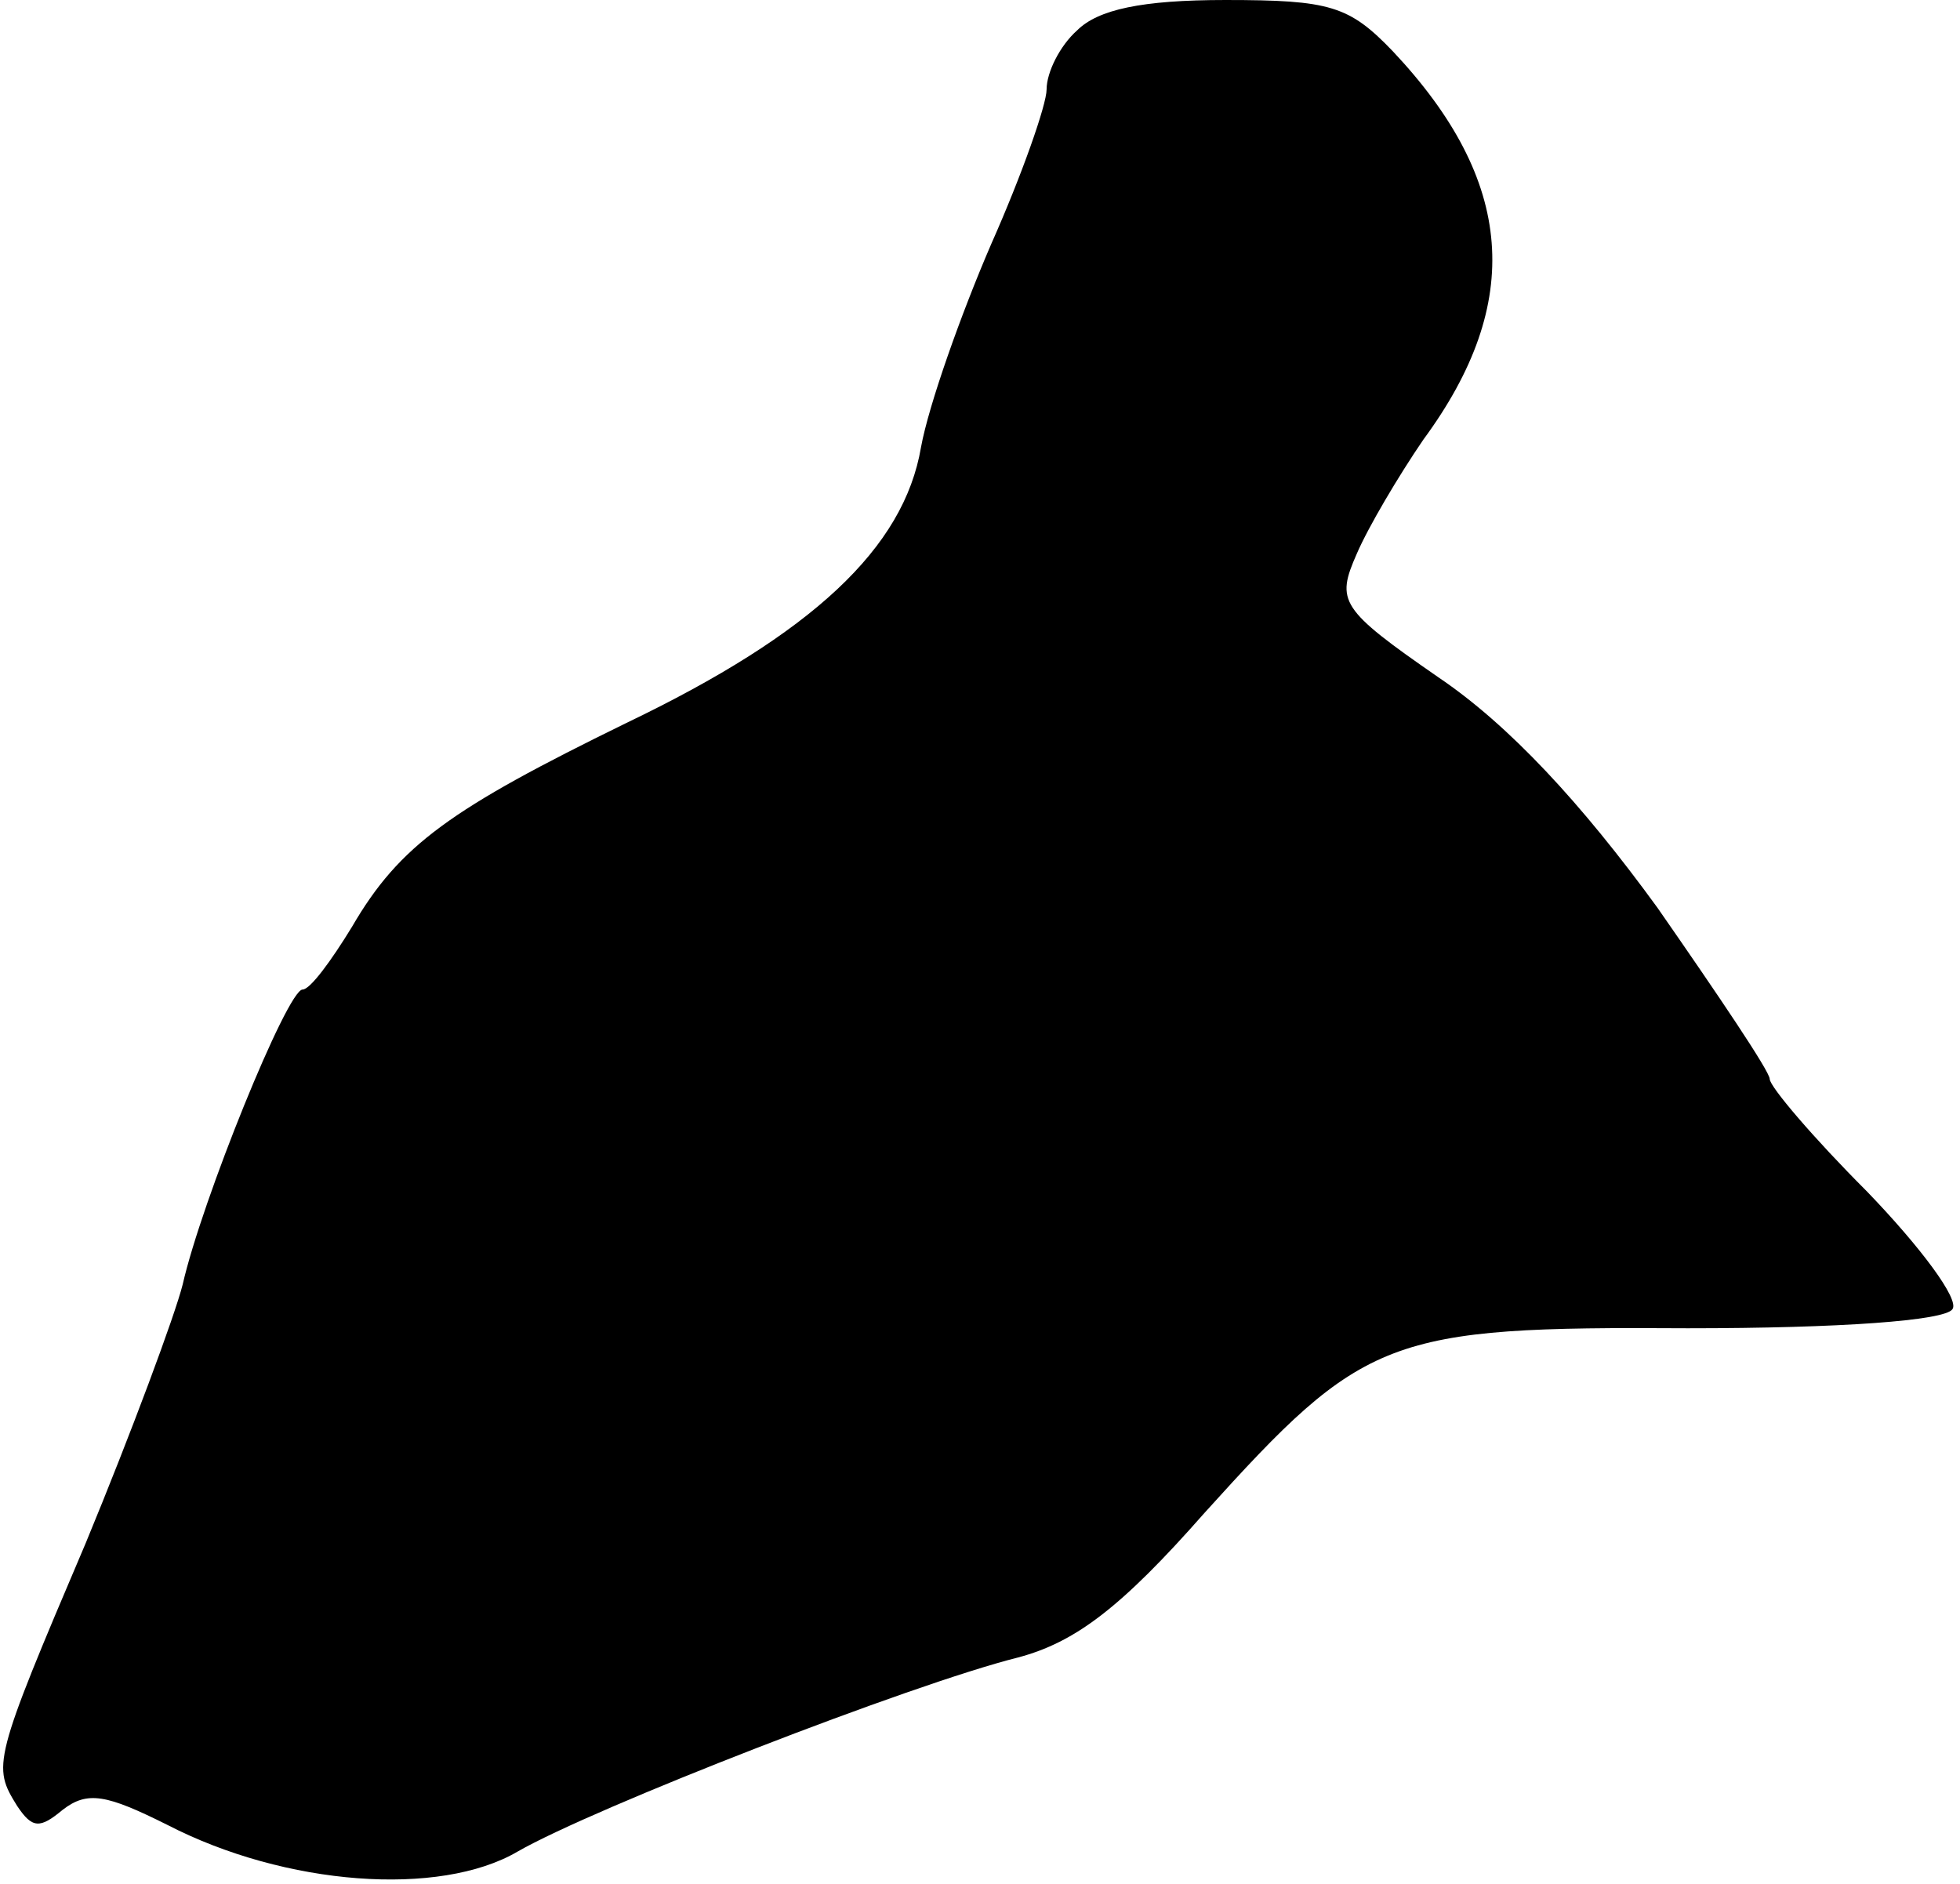 <?xml version="1.0" standalone="no"?>
<!DOCTYPE svg PUBLIC "-//W3C//DTD SVG 20010904//EN"
 "http://www.w3.org/TR/2001/REC-SVG-20010904/DTD/svg10.dtd">
<svg version="1.0" xmlns="http://www.w3.org/2000/svg"
 width="103pt" height="99pt" viewBox="0 0 103 99"
 preserveAspectRatio="xMidYMid meet">
<g transform="translate(0,99) scale(0.1,-0.1)"
fill="#000000" stroke="none">
<path fill="#000000" stroke="none" d="M566 974 c-9 -8 -16 -22 -16 -31 0 -8
-13 -45 -29 -81 -16 -37 -33 -85 -37 -107 -9 -53 -57 -98 -155 -145 -92 -45
-119 -64 -144 -107 -11 -18 -22 -33 -26 -33 -8 0 -53 -111 -63 -155 -4 -16
-27 -78 -51 -136 -49 -115 -49 -117 -36 -138 8 -12 12 -12 24 -2 13 10 23 8
55 -8 62 -32 143 -38 184 -14 40 23 207 88 263 102 30 8 54 26 98 76 84 93 96
98 254 97 80 0 135 4 139 10 4 5 -17 33 -45 62 -28 28 -51 55 -51 59 0 4 -27
44 -59 90 -40 55 -78 96 -115 121 -52 36 -54 40 -43 65 6 14 22 41 35 60 53
72 48 136 -16 204 -23 24 -33 27 -88 27 -44 0 -67 -5 -78 -16z"/>
</g>
</svg>
